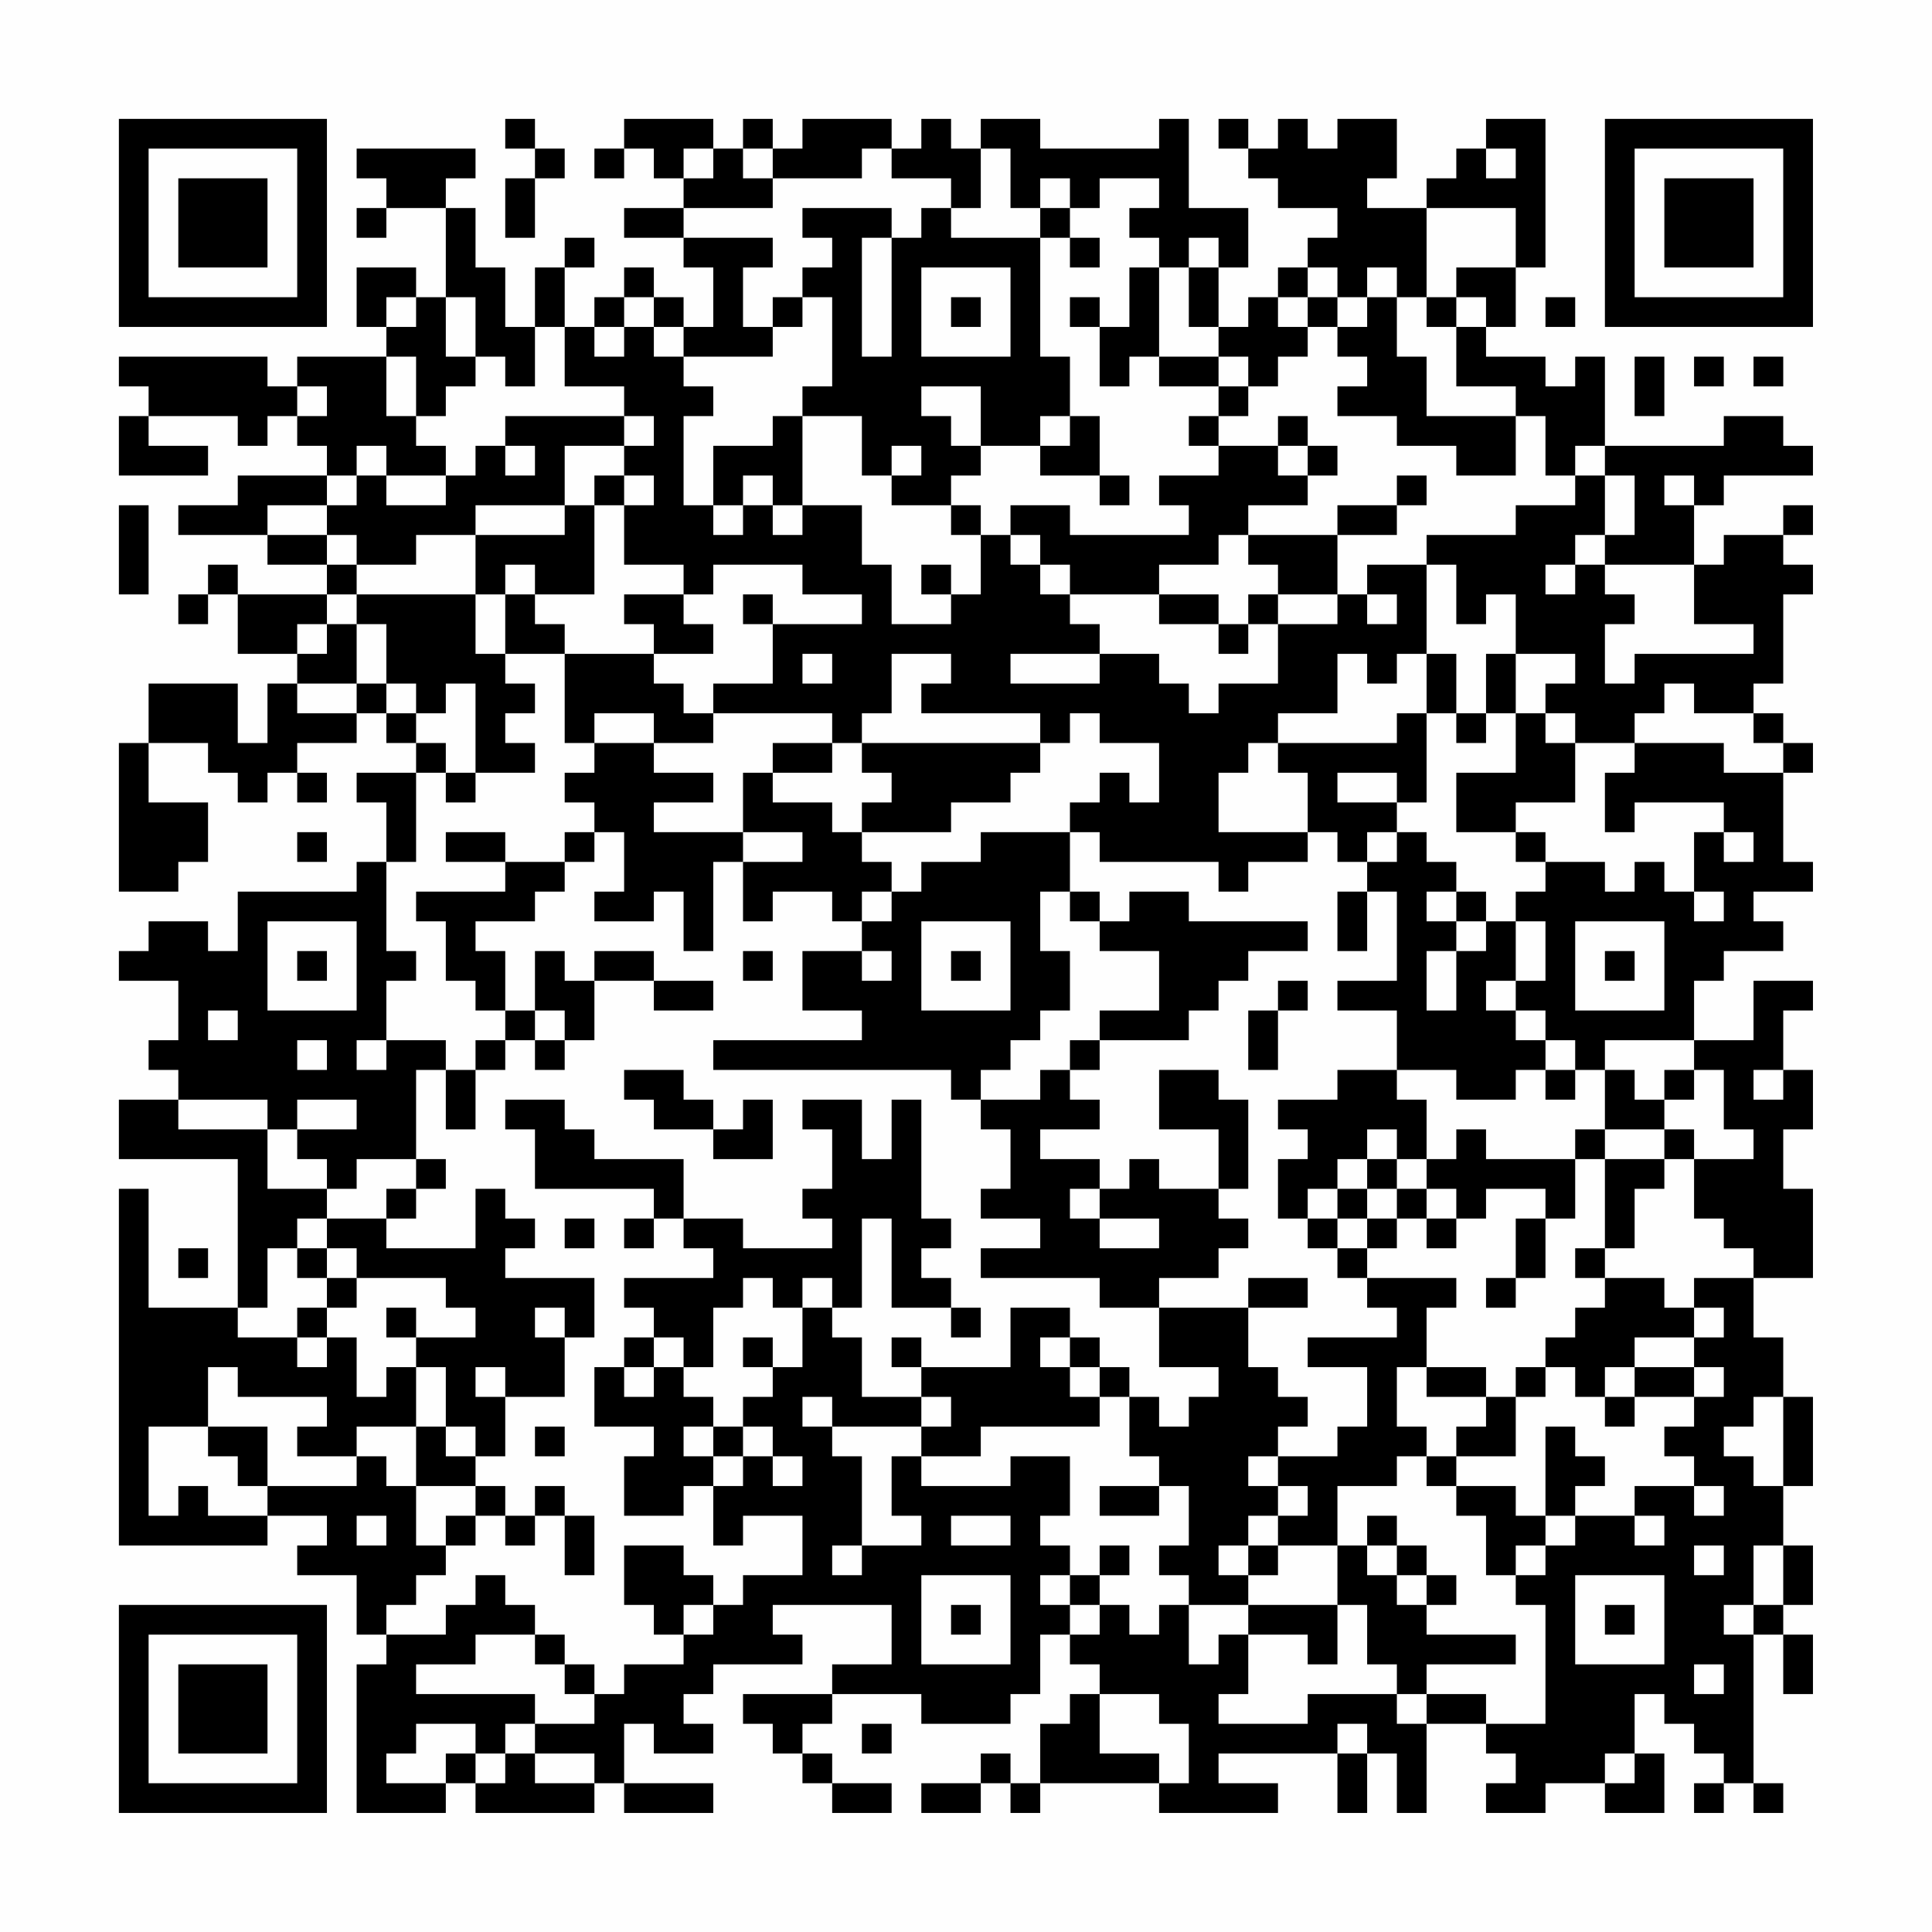 <?xml version="1.0" encoding="UTF-8"?>
<svg xmlns="http://www.w3.org/2000/svg" version="1.1" width="300" height="300" viewBox="0 0 300 300"><rect x="0" y="0" width="300" height="300" fill="#fefefe"/><g transform="scale(4.615)"><g transform="translate(4,4)"><path fill-rule="evenodd" d="M13 0L13 1L14 1L14 2L13 2L13 4L14 4L14 2L15 2L15 1L14 1L14 0ZM17 0L17 1L16 1L16 2L17 2L17 1L18 1L18 2L19 2L19 3L17 3L17 4L19 4L19 5L20 5L20 7L19 7L19 6L18 6L18 5L17 5L17 6L16 6L16 7L15 7L15 5L16 5L16 4L15 4L15 5L14 5L14 7L13 7L13 5L12 5L12 3L11 3L11 2L12 2L12 1L8 1L8 2L9 2L9 3L8 3L8 4L9 4L9 3L11 3L11 6L10 6L10 5L8 5L8 7L9 7L9 8L6 8L6 9L5 9L5 8L0 8L0 9L1 9L1 10L0 10L0 12L3 12L3 11L1 11L1 10L4 10L4 11L5 11L5 10L6 10L6 11L7 11L7 12L4 12L4 13L2 13L2 14L5 14L5 15L7 15L7 16L4 16L4 15L3 15L3 16L2 16L2 17L3 17L3 16L4 16L4 18L6 18L6 19L5 19L5 21L4 21L4 19L1 19L1 21L0 21L0 26L2 26L2 25L3 25L3 23L1 23L1 21L3 21L3 22L4 22L4 23L5 23L5 22L6 22L6 23L7 23L7 22L6 22L6 21L8 21L8 20L9 20L9 21L10 21L10 22L8 22L8 23L9 23L9 25L8 25L8 26L4 26L4 28L3 28L3 27L1 27L1 28L0 28L0 29L2 29L2 31L1 31L1 32L2 32L2 33L0 33L0 35L4 35L4 40L1 40L1 36L0 36L0 48L5 48L5 47L7 47L7 48L6 48L6 49L8 49L8 51L9 51L9 52L8 52L8 57L11 57L11 56L12 56L12 57L16 57L16 56L17 56L17 57L20 57L20 56L17 56L17 54L18 54L18 55L20 55L20 54L19 54L19 53L20 53L20 52L23 52L23 51L22 51L22 50L26 50L26 52L24 52L24 53L21 53L21 54L22 54L22 55L23 55L23 56L24 56L24 57L26 57L26 56L24 56L24 55L23 55L23 54L24 54L24 53L27 53L27 54L30 54L30 53L31 53L31 51L32 51L32 52L33 52L33 53L32 53L32 54L31 54L31 56L30 56L30 55L29 55L29 56L27 56L27 57L29 57L29 56L30 56L30 57L31 57L31 56L35 56L35 57L39 57L39 56L37 56L37 55L41 55L41 57L42 57L42 55L43 55L43 57L44 57L44 54L46 54L46 55L47 55L47 56L46 56L46 57L48 57L48 56L50 56L50 57L52 57L52 55L51 55L51 53L52 53L52 54L53 54L53 55L54 55L54 56L53 56L53 57L54 57L54 56L55 56L55 57L56 57L56 56L55 56L55 51L56 51L56 53L57 53L57 51L56 51L56 50L57 50L57 48L56 48L56 46L57 46L57 43L56 43L56 41L55 41L55 39L57 39L57 36L56 36L56 34L57 34L57 32L56 32L56 30L57 30L57 29L55 29L55 31L53 31L53 29L54 29L54 28L56 28L56 27L55 27L55 26L57 26L57 25L56 25L56 22L57 22L57 21L56 21L56 20L55 20L55 19L56 19L56 16L57 16L57 15L56 15L56 14L57 14L57 13L56 13L56 14L54 14L54 15L53 15L53 13L54 13L54 12L57 12L57 11L56 11L56 10L54 10L54 11L50 11L50 8L49 8L49 9L48 9L48 8L46 8L46 7L47 7L47 5L48 5L48 0L46 0L46 1L45 1L45 2L44 2L44 3L42 3L42 2L43 2L43 0L41 0L41 1L40 1L40 0L39 0L39 1L38 1L38 0L37 0L37 1L38 1L38 2L39 2L39 3L41 3L41 4L40 4L40 5L39 5L39 6L38 6L38 7L37 7L37 5L38 5L38 3L36 3L36 0L35 0L35 1L31 1L31 0L29 0L29 1L28 1L28 0L27 0L27 1L26 1L26 0L23 0L23 1L22 1L22 0L21 0L21 1L20 1L20 0ZM19 1L19 2L20 2L20 1ZM21 1L21 2L22 2L22 3L19 3L19 4L22 4L22 5L21 5L21 7L22 7L22 8L19 8L19 7L18 7L18 6L17 6L17 7L16 7L16 8L17 8L17 7L18 7L18 8L19 8L19 9L20 9L20 10L19 10L19 13L20 13L20 14L21 14L21 13L22 13L22 14L23 14L23 13L25 13L25 15L26 15L26 17L28 17L28 16L29 16L29 14L30 14L30 15L31 15L31 16L32 16L32 17L33 17L33 18L30 18L30 19L33 19L33 18L35 18L35 19L36 19L36 20L37 20L37 19L39 19L39 17L41 17L41 16L42 16L42 17L43 17L43 16L42 16L42 15L44 15L44 18L43 18L43 19L42 19L42 18L41 18L41 20L39 20L39 21L38 21L38 22L37 22L37 24L40 24L40 25L38 25L38 26L37 26L37 25L33 25L33 24L32 24L32 23L33 23L33 22L34 22L34 23L35 23L35 21L33 21L33 20L32 20L32 21L31 21L31 20L27 20L27 19L28 19L28 18L26 18L26 20L25 20L25 21L24 21L24 20L20 20L20 19L22 19L22 17L25 17L25 16L23 16L23 15L20 15L20 16L19 16L19 15L17 15L17 13L18 13L18 12L17 12L17 11L18 11L18 10L17 10L17 9L15 9L15 7L14 7L14 9L13 9L13 8L12 8L12 6L11 6L11 8L12 8L12 9L11 9L11 10L10 10L10 8L9 8L9 10L10 10L10 11L11 11L11 12L9 12L9 11L8 11L8 12L7 12L7 13L5 13L5 14L7 14L7 15L8 15L8 16L7 16L7 17L6 17L6 18L7 18L7 17L8 17L8 19L6 19L6 20L8 20L8 19L9 19L9 20L10 20L10 21L11 21L11 22L10 22L10 25L9 25L9 28L10 28L10 29L9 29L9 31L8 31L8 32L9 32L9 31L11 31L11 32L10 32L10 35L8 35L8 36L7 36L7 35L6 35L6 34L8 34L8 33L6 33L6 34L5 34L5 33L2 33L2 34L5 34L5 36L7 36L7 37L6 37L6 38L5 38L5 40L4 40L4 41L6 41L6 42L7 42L7 41L8 41L8 43L9 43L9 42L10 42L10 44L8 44L8 45L6 45L6 44L7 44L7 43L4 43L4 42L3 42L3 44L1 44L1 47L2 47L2 46L3 46L3 47L5 47L5 46L8 46L8 45L9 45L9 46L10 46L10 48L11 48L11 49L10 49L10 50L9 50L9 51L11 51L11 50L12 50L12 49L13 49L13 50L14 50L14 51L12 51L12 52L10 52L10 53L14 53L14 54L13 54L13 55L12 55L12 54L10 54L10 55L9 55L9 56L11 56L11 55L12 55L12 56L13 56L13 55L14 55L14 56L16 56L16 55L14 55L14 54L16 54L16 53L17 53L17 52L19 52L19 51L20 51L20 50L21 50L21 49L23 49L23 47L21 47L21 48L20 48L20 46L21 46L21 45L22 45L22 46L23 46L23 45L22 45L22 44L21 44L21 43L22 43L22 42L23 42L23 40L24 40L24 41L25 41L25 43L27 43L27 44L24 44L24 43L23 43L23 44L24 44L24 45L25 45L25 48L24 48L24 49L25 49L25 48L27 48L27 47L26 47L26 45L27 45L27 46L30 46L30 45L32 45L32 47L31 47L31 48L32 48L32 49L31 49L31 50L32 50L32 51L33 51L33 50L34 50L34 51L35 51L35 50L36 50L36 52L37 52L37 51L38 51L38 53L37 53L37 54L40 54L40 53L43 53L43 54L44 54L44 53L46 53L46 54L48 54L48 50L47 50L47 49L48 49L48 48L49 48L49 47L51 47L51 48L52 48L52 47L51 47L51 46L53 46L53 47L54 47L54 46L53 46L53 45L52 45L52 44L53 44L53 43L54 43L54 42L53 42L53 41L54 41L54 40L53 40L53 39L55 39L55 38L54 38L54 37L53 37L53 35L55 35L55 34L54 34L54 32L53 32L53 31L50 31L50 32L49 32L49 31L48 31L48 30L47 30L47 29L48 29L48 27L47 27L47 26L48 26L48 25L50 25L50 26L51 26L51 25L52 25L52 26L53 26L53 27L54 27L54 26L53 26L53 24L54 24L54 25L55 25L55 24L54 24L54 23L51 23L51 24L50 24L50 22L51 22L51 21L54 21L54 22L56 22L56 21L55 21L55 20L53 20L53 19L52 19L52 20L51 20L51 21L49 21L49 20L48 20L48 19L49 19L49 18L47 18L47 16L46 16L46 17L45 17L45 15L44 15L44 14L47 14L47 13L49 13L49 12L50 12L50 14L49 14L49 15L48 15L48 16L49 16L49 15L50 15L50 16L51 16L51 17L50 17L50 19L51 19L51 18L55 18L55 17L53 17L53 15L50 15L50 14L51 14L51 12L50 12L50 11L49 11L49 12L48 12L48 10L47 10L47 9L45 9L45 7L46 7L46 6L45 6L45 5L47 5L47 3L44 3L44 6L43 6L43 5L42 5L42 6L41 6L41 5L40 5L40 6L39 6L39 7L40 7L40 8L39 8L39 9L38 9L38 8L37 8L37 7L36 7L36 5L37 5L37 4L36 4L36 5L35 5L35 4L34 4L34 3L35 3L35 2L33 2L33 3L32 3L32 2L31 2L31 3L30 3L30 1L29 1L29 3L28 3L28 2L26 2L26 1L25 1L25 2L22 2L22 1ZM46 1L46 2L47 2L47 1ZM23 3L23 4L24 4L24 5L23 5L23 6L22 6L22 7L23 7L23 6L24 6L24 9L23 9L23 10L22 10L22 11L20 11L20 13L21 13L21 12L22 12L22 13L23 13L23 10L25 10L25 12L26 12L26 13L28 13L28 14L29 14L29 13L28 13L28 12L29 12L29 11L31 11L31 12L33 12L33 13L34 13L34 12L33 12L33 10L32 10L32 8L31 8L31 4L32 4L32 5L33 5L33 4L32 4L32 3L31 3L31 4L28 4L28 3L27 3L27 4L26 4L26 3ZM25 4L25 8L26 8L26 4ZM27 5L27 8L30 8L30 5ZM34 5L34 7L33 7L33 6L32 6L32 7L33 7L33 9L34 9L34 8L35 8L35 9L37 9L37 10L36 10L36 11L37 11L37 12L35 12L35 13L36 13L36 14L32 14L32 13L30 13L30 14L31 14L31 15L32 15L32 16L35 16L35 17L37 17L37 18L38 18L38 17L39 17L39 16L41 16L41 14L43 14L43 13L44 13L44 12L43 12L43 13L41 13L41 14L38 14L38 13L40 13L40 12L41 12L41 11L40 11L40 10L39 10L39 11L37 11L37 10L38 10L38 9L37 9L37 8L35 8L35 5ZM9 6L9 7L10 7L10 6ZM28 6L28 7L29 7L29 6ZM40 6L40 7L41 7L41 8L42 8L42 9L41 9L41 10L43 10L43 11L45 11L45 12L47 12L47 10L44 10L44 8L43 8L43 6L42 6L42 7L41 7L41 6ZM44 6L44 7L45 7L45 6ZM48 6L48 7L49 7L49 6ZM51 8L51 10L52 10L52 8ZM53 8L53 9L54 9L54 8ZM55 8L55 9L56 9L56 8ZM6 9L6 10L7 10L7 9ZM27 9L27 10L28 10L28 11L29 11L29 9ZM13 10L13 11L12 11L12 12L11 12L11 13L9 13L9 12L8 12L8 13L7 13L7 14L8 14L8 15L10 15L10 14L12 14L12 16L8 16L8 17L9 17L9 19L10 19L10 20L11 20L11 19L12 19L12 22L11 22L11 23L12 23L12 22L14 22L14 21L13 21L13 20L14 20L14 19L13 19L13 18L15 18L15 21L16 21L16 22L15 22L15 23L16 23L16 24L15 24L15 25L13 25L13 24L11 24L11 25L13 25L13 26L10 26L10 27L11 27L11 29L12 29L12 30L13 30L13 31L12 31L12 32L11 32L11 34L12 34L12 32L13 32L13 31L14 31L14 32L15 32L15 31L16 31L16 29L18 29L18 30L20 30L20 29L18 29L18 28L16 28L16 29L15 29L15 28L14 28L14 30L13 30L13 28L12 28L12 27L14 27L14 26L15 26L15 25L16 25L16 24L17 24L17 26L16 26L16 27L18 27L18 26L19 26L19 28L20 28L20 25L21 25L21 27L22 27L22 26L24 26L24 27L25 27L25 28L23 28L23 30L25 30L25 31L20 31L20 32L28 32L28 33L29 33L29 34L30 34L30 36L29 36L29 37L31 37L31 38L29 38L29 39L33 39L33 40L35 40L35 42L37 42L37 43L36 43L36 44L35 44L35 43L34 43L34 42L33 42L33 41L32 41L32 40L30 40L30 42L27 42L27 41L26 41L26 42L27 42L27 43L28 43L28 44L27 44L27 45L29 45L29 44L33 44L33 43L34 43L34 45L35 45L35 46L33 46L33 47L35 47L35 46L36 46L36 48L35 48L35 49L36 49L36 50L38 50L38 51L40 51L40 52L41 52L41 50L42 50L42 52L43 52L43 53L44 53L44 52L47 52L47 51L44 51L44 50L45 50L45 49L44 49L44 48L43 48L43 47L42 47L42 48L41 48L41 46L43 46L43 45L44 45L44 46L45 46L45 47L46 47L46 49L47 49L47 48L48 48L48 47L49 47L49 46L50 46L50 45L49 45L49 44L48 44L48 47L47 47L47 46L45 46L45 45L47 45L47 43L48 43L48 42L49 42L49 43L50 43L50 44L51 44L51 43L53 43L53 42L51 42L51 41L53 41L53 40L52 40L52 39L50 39L50 38L51 38L51 36L52 36L52 35L53 35L53 34L52 34L52 33L53 33L53 32L52 32L52 33L51 33L51 32L50 32L50 34L49 34L49 35L46 35L46 34L45 34L45 35L44 35L44 33L43 33L43 32L45 32L45 33L47 33L47 32L48 32L48 33L49 33L49 32L48 32L48 31L47 31L47 30L46 30L46 29L47 29L47 27L46 27L46 26L45 26L45 25L44 25L44 24L43 24L43 23L44 23L44 20L45 20L45 21L46 21L46 20L47 20L47 22L45 22L45 24L47 24L47 25L48 25L48 24L47 24L47 23L49 23L49 21L48 21L48 20L47 20L47 18L46 18L46 20L45 20L45 18L44 18L44 20L43 20L43 21L39 21L39 22L40 22L40 24L41 24L41 25L42 25L42 26L41 26L41 28L42 28L42 26L43 26L43 29L41 29L41 30L43 30L43 32L41 32L41 33L39 33L39 34L40 34L40 35L39 35L39 37L40 37L40 38L41 38L41 39L42 39L42 40L43 40L43 41L40 41L40 42L42 42L42 44L41 44L41 45L39 45L39 44L40 44L40 43L39 43L39 42L38 42L38 40L40 40L40 39L38 39L38 40L35 40L35 39L37 39L37 38L38 38L38 37L37 37L37 36L38 36L38 33L37 33L37 32L35 32L35 34L37 34L37 36L35 36L35 35L34 35L34 36L33 36L33 35L31 35L31 34L33 34L33 33L32 33L32 32L33 32L33 31L36 31L36 30L37 30L37 29L38 29L38 28L40 28L40 27L36 27L36 26L34 26L34 27L33 27L33 26L32 26L32 24L29 24L29 25L27 25L27 26L26 26L26 25L25 25L25 24L28 24L28 23L30 23L30 22L31 22L31 21L25 21L25 22L26 22L26 23L25 23L25 24L24 24L24 23L22 23L22 22L24 22L24 21L22 21L22 22L21 22L21 24L18 24L18 23L20 23L20 22L18 22L18 21L20 21L20 20L19 20L19 19L18 19L18 18L20 18L20 17L19 17L19 16L17 16L17 17L18 17L18 18L15 18L15 17L14 17L14 16L16 16L16 13L17 13L17 12L16 12L16 13L15 13L15 11L17 11L17 10ZM31 10L31 11L32 11L32 10ZM13 11L13 12L14 12L14 11ZM26 11L26 12L27 12L27 11ZM39 11L39 12L40 12L40 11ZM52 12L52 13L53 13L53 12ZM0 13L0 16L1 16L1 13ZM12 13L12 14L15 14L15 13ZM37 14L37 15L35 15L35 16L37 16L37 17L38 17L38 16L39 16L39 15L38 15L38 14ZM13 15L13 16L12 16L12 18L13 18L13 16L14 16L14 15ZM27 15L27 16L28 16L28 15ZM21 16L21 17L22 17L22 16ZM23 18L23 19L24 19L24 18ZM16 20L16 21L18 21L18 20ZM41 22L41 23L43 23L43 22ZM6 24L6 25L7 25L7 24ZM21 24L21 25L23 25L23 24ZM42 24L42 25L43 25L43 24ZM25 26L25 27L26 27L26 26ZM31 26L31 28L32 28L32 30L31 30L31 31L30 31L30 32L29 32L29 33L31 33L31 32L32 32L32 31L33 31L33 30L35 30L35 28L33 28L33 27L32 27L32 26ZM44 26L44 27L45 27L45 28L44 28L44 30L45 30L45 28L46 28L46 27L45 27L45 26ZM5 27L5 30L8 30L8 27ZM27 27L27 30L30 30L30 27ZM49 27L49 30L52 30L52 27ZM6 28L6 29L7 29L7 28ZM21 28L21 29L22 29L22 28ZM25 28L25 29L26 29L26 28ZM28 28L28 29L29 29L29 28ZM50 28L50 29L51 29L51 28ZM39 29L39 30L38 30L38 32L39 32L39 30L40 30L40 29ZM3 30L3 31L4 31L4 30ZM14 30L14 31L15 31L15 30ZM6 31L6 32L7 32L7 31ZM17 32L17 33L18 33L18 34L20 34L20 35L22 35L22 33L21 33L21 34L20 34L20 33L19 33L19 32ZM55 32L55 33L56 33L56 32ZM13 33L13 34L14 34L14 36L18 36L18 37L17 37L17 38L18 38L18 37L19 37L19 38L20 38L20 39L17 39L17 40L18 40L18 41L17 41L17 42L16 42L16 44L18 44L18 45L17 45L17 47L19 47L19 46L20 46L20 45L21 45L21 44L20 44L20 43L19 43L19 42L20 42L20 40L21 40L21 39L22 39L22 40L23 40L23 39L24 39L24 40L25 40L25 37L26 37L26 40L28 40L28 41L29 41L29 40L28 40L28 39L27 39L27 38L28 38L28 37L27 37L27 33L26 33L26 35L25 35L25 33L23 33L23 34L24 34L24 36L23 36L23 37L24 37L24 38L21 38L21 37L19 37L19 35L16 35L16 34L15 34L15 33ZM42 34L42 35L41 35L41 36L40 36L40 37L41 37L41 38L42 38L42 39L45 39L45 40L44 40L44 42L43 42L43 44L44 44L44 45L45 45L45 44L46 44L46 43L47 43L47 42L48 42L48 41L49 41L49 40L50 40L50 39L49 39L49 38L50 38L50 35L52 35L52 34L50 34L50 35L49 35L49 37L48 37L48 36L46 36L46 37L45 37L45 36L44 36L44 35L43 35L43 34ZM10 35L10 36L9 36L9 37L7 37L7 38L6 38L6 39L7 39L7 40L6 40L6 41L7 41L7 40L8 40L8 39L11 39L11 40L12 40L12 41L10 41L10 40L9 40L9 41L10 41L10 42L11 42L11 44L10 44L10 46L12 46L12 47L11 47L11 48L12 48L12 47L13 47L13 48L14 48L14 47L15 47L15 49L16 49L16 47L15 47L15 46L14 46L14 47L13 47L13 46L12 46L12 45L13 45L13 43L15 43L15 41L16 41L16 39L13 39L13 38L14 38L14 37L13 37L13 36L12 36L12 38L9 38L9 37L10 37L10 36L11 36L11 35ZM42 35L42 36L41 36L41 37L42 37L42 38L43 38L43 37L44 37L44 38L45 38L45 37L44 37L44 36L43 36L43 35ZM32 36L32 37L33 37L33 38L35 38L35 37L33 37L33 36ZM42 36L42 37L43 37L43 36ZM15 37L15 38L16 38L16 37ZM47 37L47 39L46 39L46 40L47 40L47 39L48 39L48 37ZM2 38L2 39L3 39L3 38ZM7 38L7 39L8 39L8 38ZM14 40L14 41L15 41L15 40ZM18 41L18 42L17 42L17 43L18 43L18 42L19 42L19 41ZM21 41L21 42L22 42L22 41ZM31 41L31 42L32 42L32 43L33 43L33 42L32 42L32 41ZM12 42L12 43L13 43L13 42ZM44 42L44 43L46 43L46 42ZM50 42L50 43L51 43L51 42ZM55 43L55 44L54 44L54 45L55 45L55 46L56 46L56 43ZM3 44L3 45L4 45L4 46L5 46L5 44ZM11 44L11 45L12 45L12 44ZM14 44L14 45L15 45L15 44ZM19 44L19 45L20 45L20 44ZM38 45L38 46L39 46L39 47L38 47L38 48L37 48L37 49L38 49L38 50L41 50L41 48L39 48L39 47L40 47L40 46L39 46L39 45ZM8 47L8 48L9 48L9 47ZM28 47L28 48L30 48L30 47ZM17 48L17 50L18 50L18 51L19 51L19 50L20 50L20 49L19 49L19 48ZM33 48L33 49L32 49L32 50L33 50L33 49L34 49L34 48ZM38 48L38 49L39 49L39 48ZM42 48L42 49L43 49L43 50L44 50L44 49L43 49L43 48ZM53 48L53 49L54 49L54 48ZM55 48L55 50L54 50L54 51L55 51L55 50L56 50L56 48ZM27 49L27 52L30 52L30 49ZM49 49L49 52L52 52L52 49ZM28 50L28 51L29 51L29 50ZM50 50L50 51L51 51L51 50ZM14 51L14 52L15 52L15 53L16 53L16 52L15 52L15 51ZM53 52L53 53L54 53L54 52ZM33 53L33 55L35 55L35 56L36 56L36 54L35 54L35 53ZM25 54L25 55L26 55L26 54ZM41 54L41 55L42 55L42 54ZM50 55L50 56L51 56L51 55ZM0 0L0 7L7 7L7 0ZM1 1L1 6L6 6L6 1ZM2 2L2 5L5 5L5 2ZM50 0L50 7L57 7L57 0ZM51 1L51 6L56 6L56 1ZM52 2L52 5L55 5L55 2ZM0 50L0 57L7 57L7 50ZM1 51L1 56L6 56L6 51ZM2 52L2 55L5 55L5 52Z" fill="#000000"/></g></g></svg>
